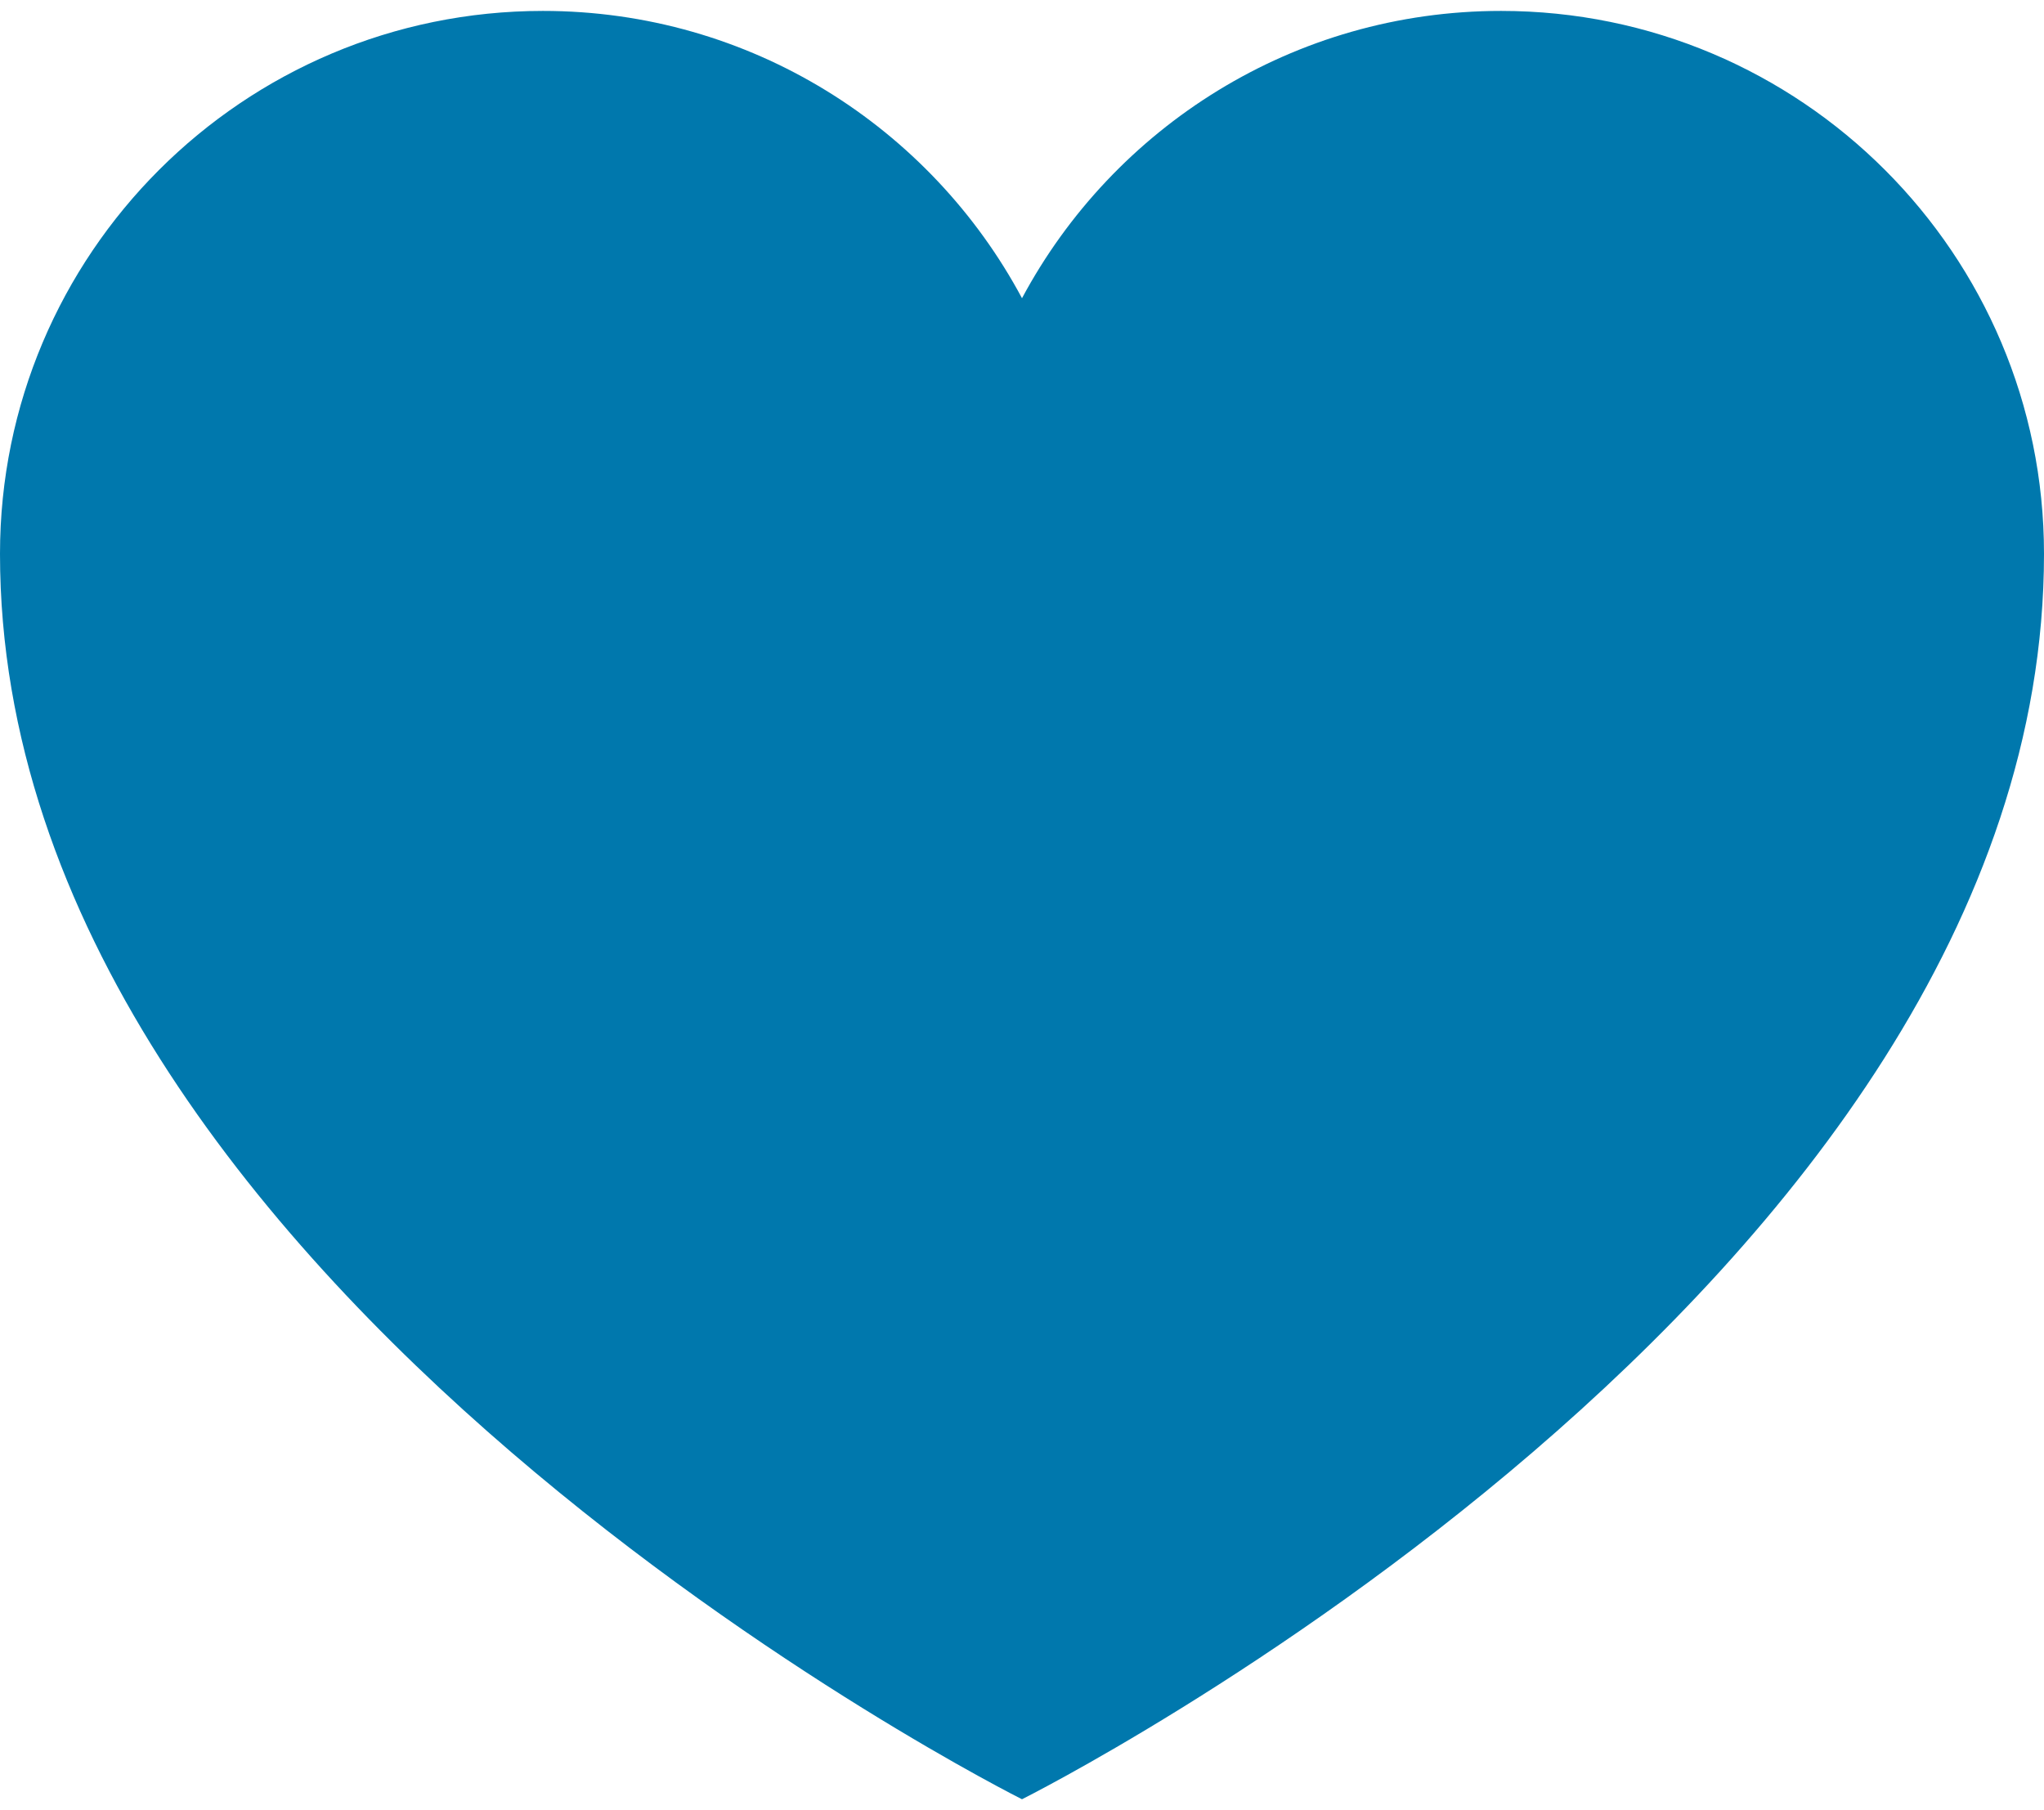 <svg width="35" height="31" viewBox="0 0 35 31" fill="none" xmlns="http://www.w3.org/2000/svg">
<path d="M25.703 0.187C22.151 0.187 19.066 2.18 17.5 5.107C15.934 2.18 12.849 0.187 9.297 0.187C4.163 0.187 0 4.35 0 9.484C0 22.062 17.5 30.812 17.5 30.812C17.5 30.812 35 22.062 35 9.484C35 4.35 30.837 0.187 25.703 0.187Z" fill="#0078AD"/>
</svg>
